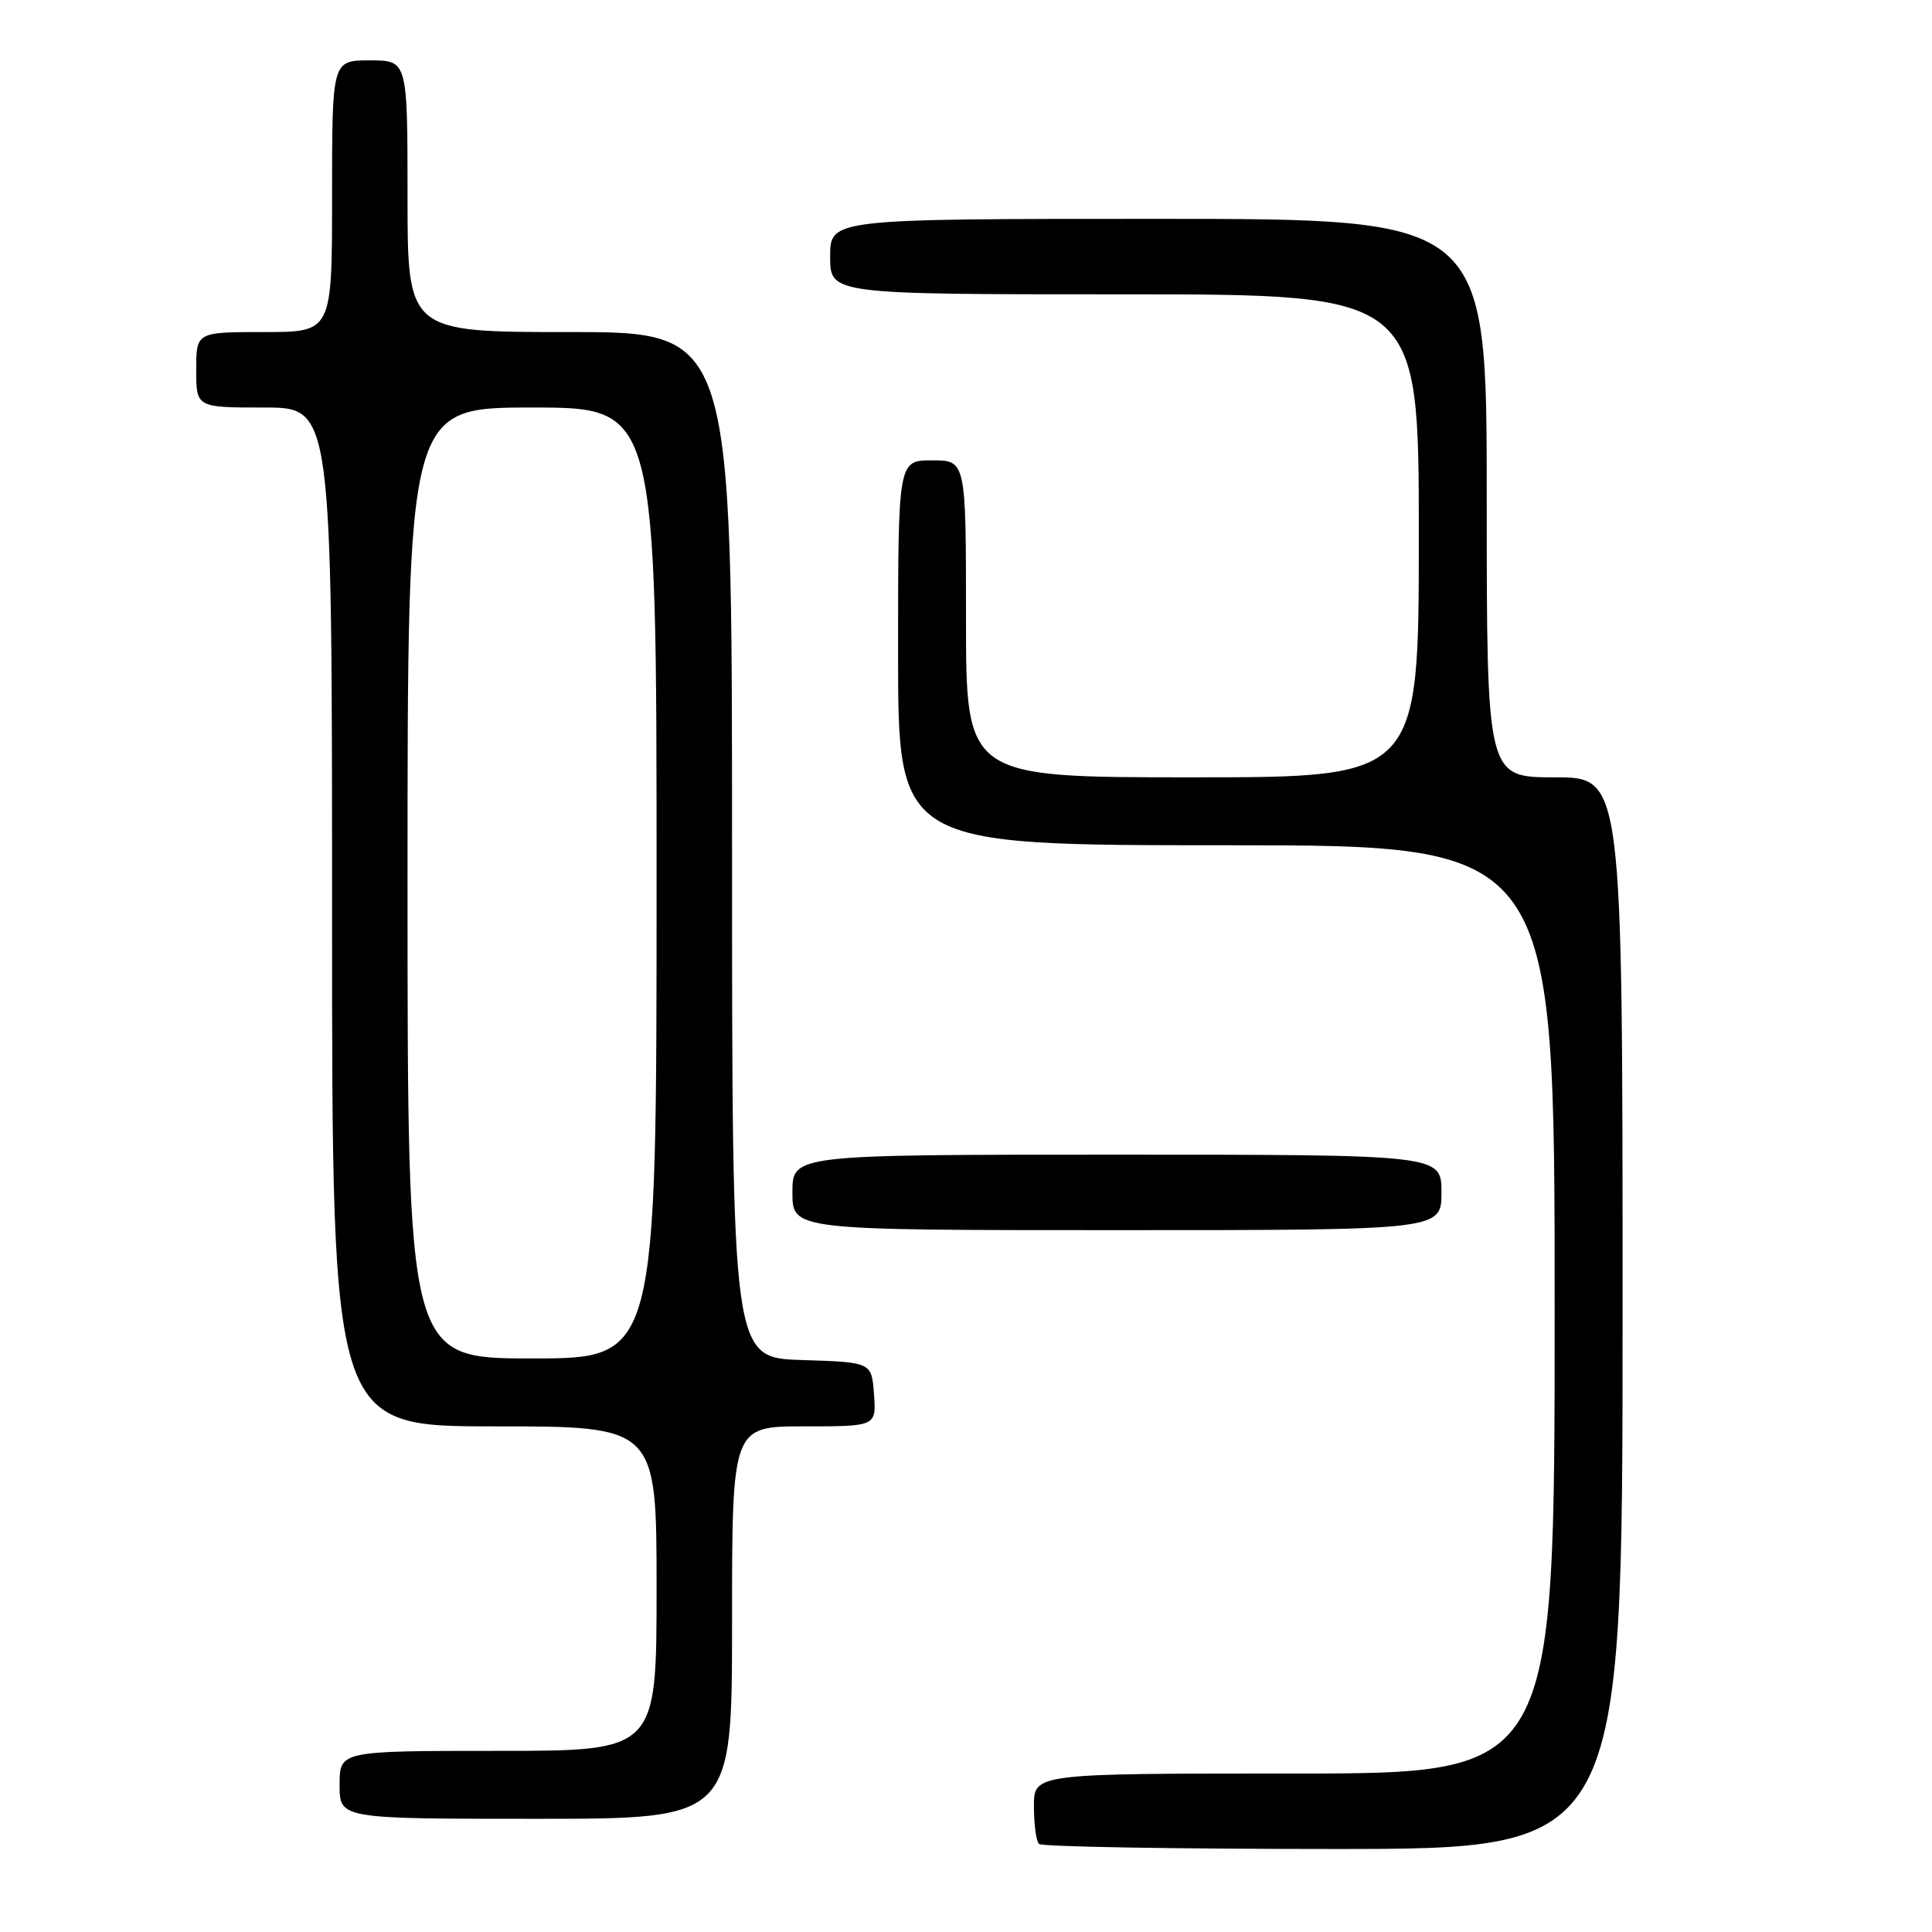 <?xml version="1.0" encoding="UTF-8" standalone="no"?>
<!DOCTYPE svg PUBLIC "-//W3C//DTD SVG 1.1//EN" "http://www.w3.org/Graphics/SVG/1.1/DTD/svg11.dtd" >
<svg xmlns="http://www.w3.org/2000/svg" xmlns:xlink="http://www.w3.org/1999/xlink" version="1.1" viewBox="0 0 256 256">
 <g >
 <path fill="currentColor"
d=" M 215.00 174.00 C 215.00 103.00 215.00 103.00 206.00 103.00 C 197.00 103.00 197.00 103.00 197.00 66.00 C 197.00 29.00 197.00 29.00 153.50 29.00 C 110.00 29.00 110.00 29.00 110.00 34.00 C 110.00 39.00 110.00 39.00 149.00 39.00 C 188.00 39.00 188.00 39.00 188.00 71.00 C 188.00 103.00 188.00 103.00 158.00 103.00 C 128.00 103.00 128.00 103.00 128.00 82.00 C 128.00 61.00 128.00 61.00 123.50 61.00 C 119.00 61.00 119.00 61.00 119.00 86.50 C 119.00 112.00 119.00 112.00 162.50 112.00 C 206.00 112.00 206.00 112.00 206.00 173.50 C 206.00 235.00 206.00 235.00 171.50 235.00 C 137.00 235.00 137.00 235.00 137.00 239.33 C 137.00 241.72 137.30 243.97 137.67 244.33 C 138.03 244.70 155.58 245.00 176.67 245.00 C 215.00 245.00 215.00 245.00 215.00 174.00 Z  M 97.00 215.00 C 97.00 189.00 97.00 189.00 106.56 189.00 C 116.11 189.00 116.11 189.00 115.81 184.75 C 115.50 180.50 115.50 180.50 106.25 180.21 C 97.00 179.92 97.00 179.92 97.00 111.96 C 97.00 44.00 97.00 44.00 75.50 44.00 C 54.00 44.00 54.00 44.00 54.00 26.00 C 54.00 8.00 54.00 8.00 49.00 8.00 C 44.00 8.00 44.00 8.00 44.00 26.00 C 44.00 44.00 44.00 44.00 35.00 44.00 C 26.00 44.00 26.00 44.00 26.00 49.00 C 26.00 54.00 26.00 54.00 35.00 54.00 C 44.00 54.00 44.00 54.00 44.00 121.50 C 44.00 189.00 44.00 189.00 65.50 189.00 C 87.00 189.00 87.00 189.00 87.00 210.50 C 87.00 232.00 87.00 232.00 66.00 232.00 C 45.00 232.00 45.00 232.00 45.00 236.50 C 45.00 241.00 45.00 241.00 71.00 241.00 C 97.00 241.00 97.00 241.00 97.00 215.00 Z  M 191.00 158.00 C 191.00 153.00 191.00 153.00 148.00 153.00 C 105.00 153.00 105.00 153.00 105.00 158.00 C 105.00 163.00 105.00 163.00 148.00 163.00 C 191.00 163.00 191.00 163.00 191.00 158.00 Z  M 54.00 117.00 C 54.00 54.00 54.00 54.00 70.50 54.00 C 87.00 54.00 87.00 54.00 87.00 117.00 C 87.00 180.00 87.00 180.00 70.50 180.00 C 54.00 180.00 54.00 180.00 54.00 117.00 Z "/>
</g>
</svg>